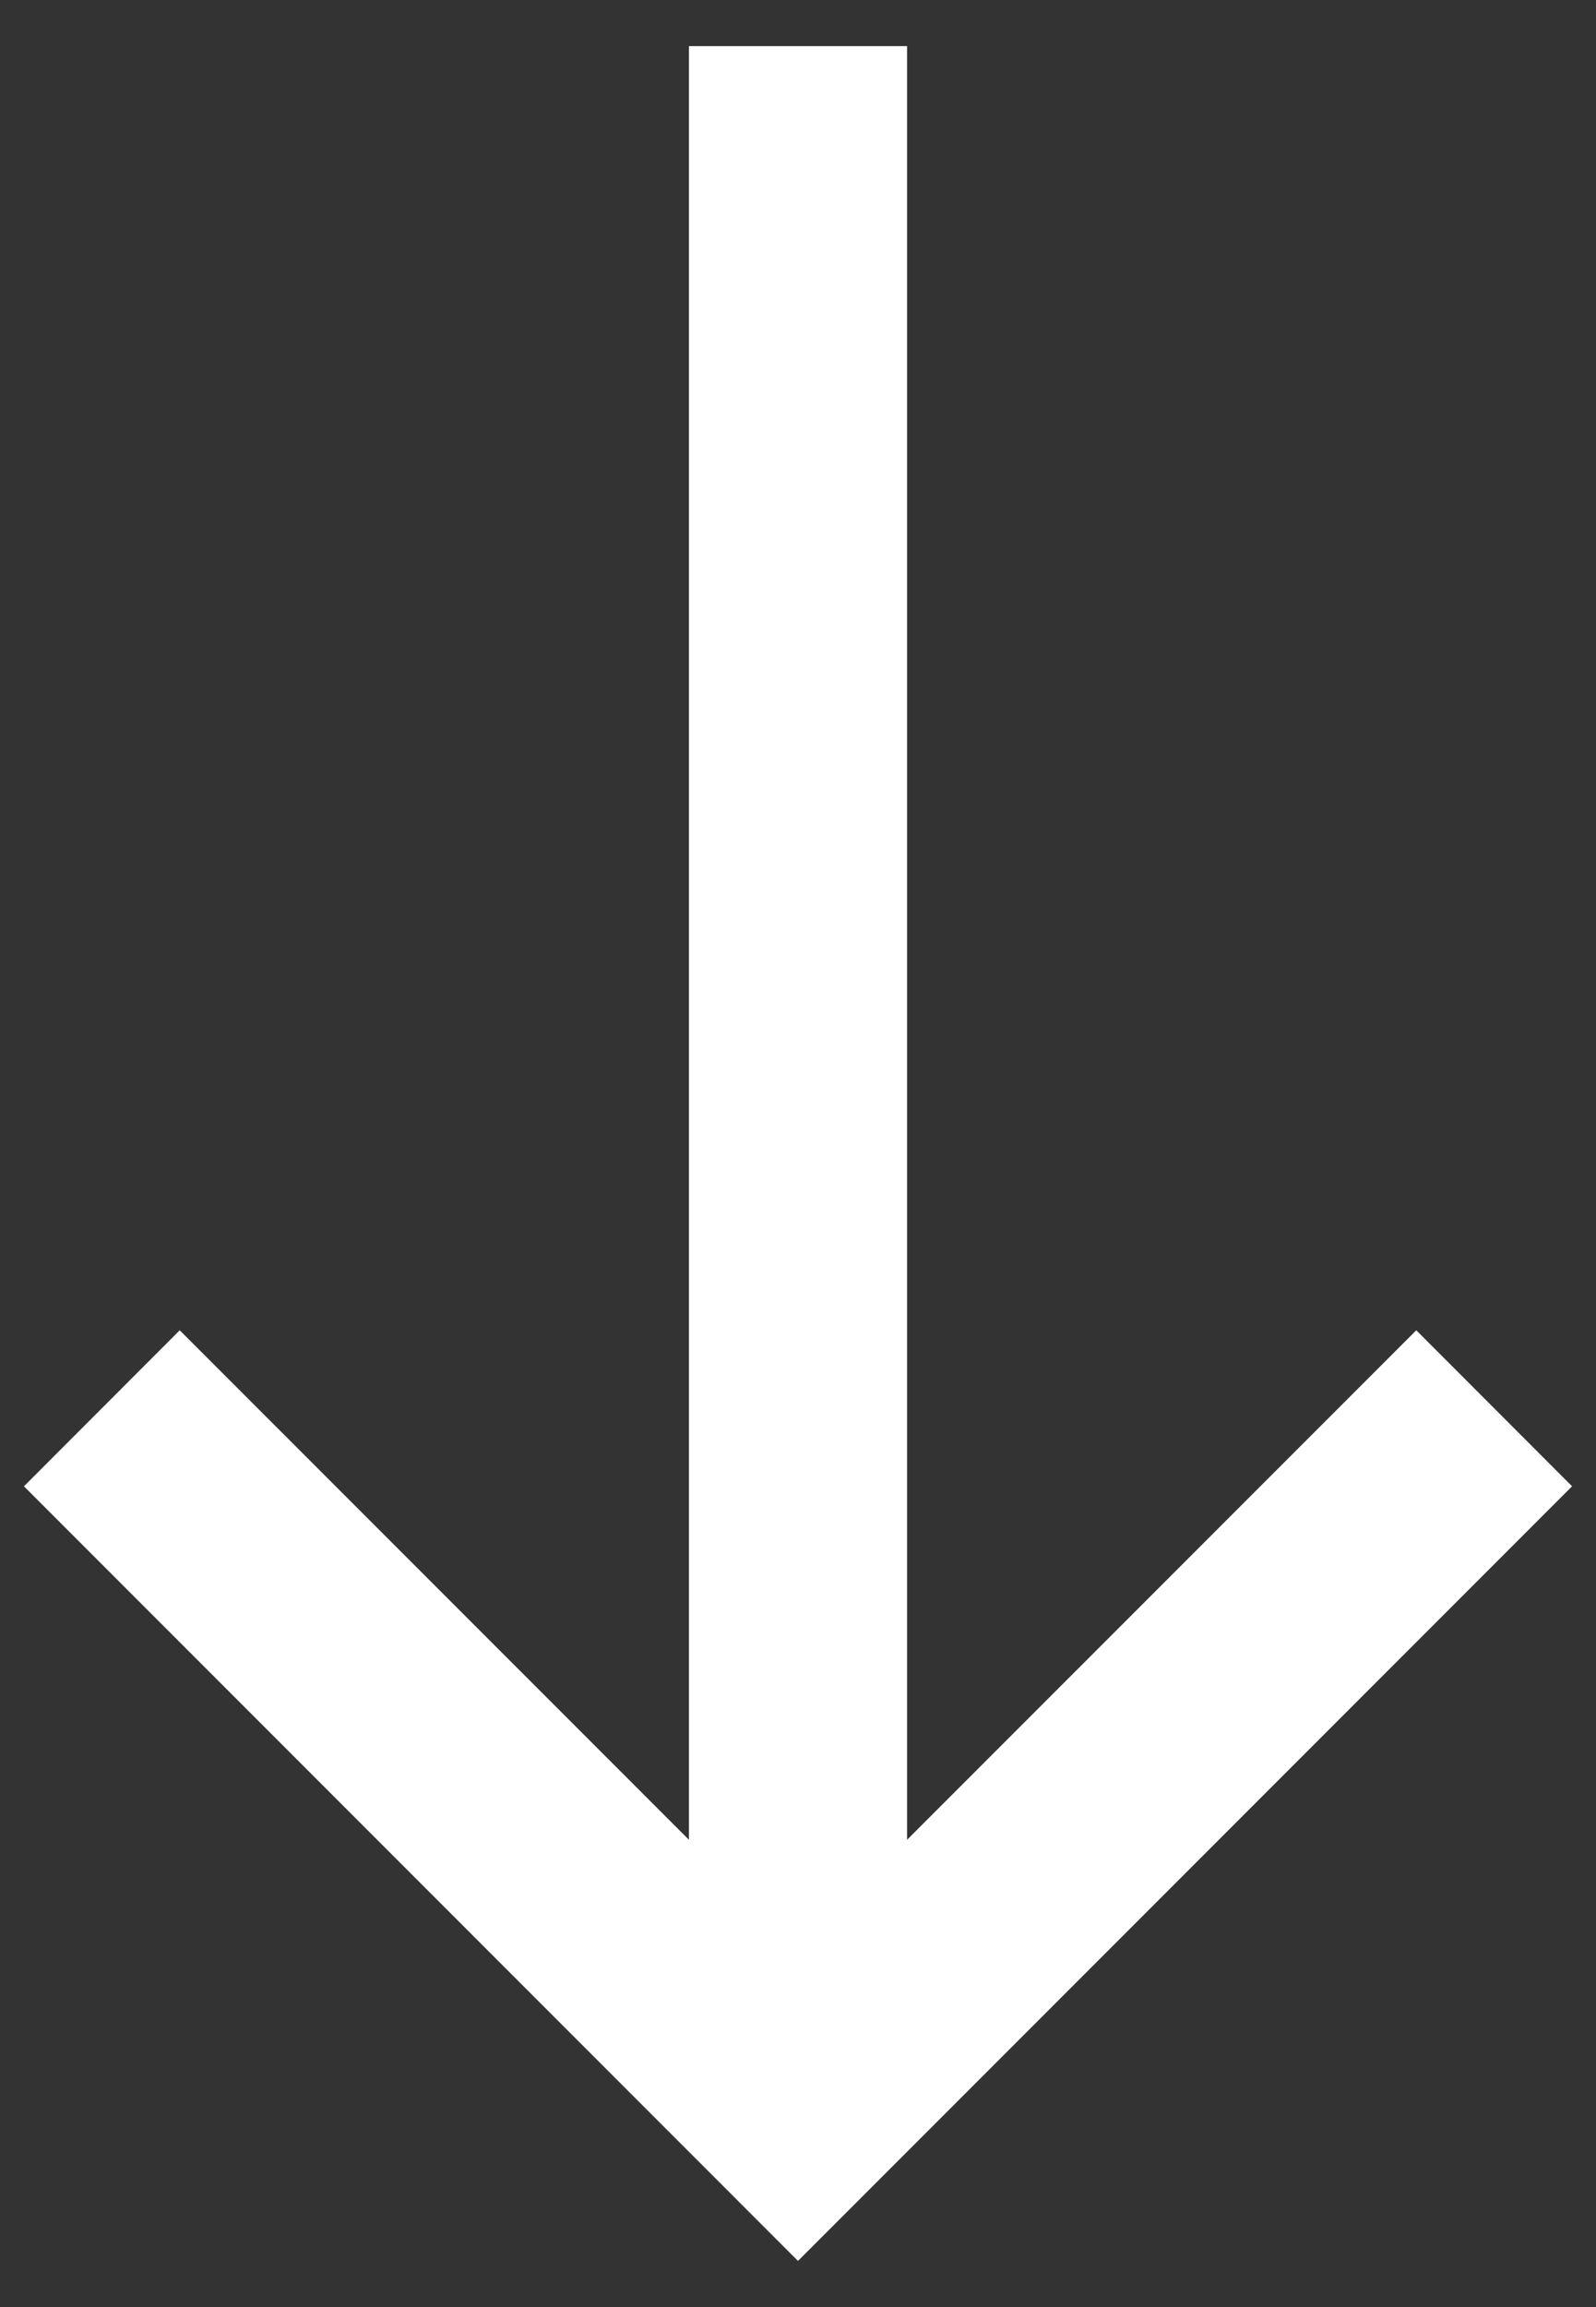 <svg width="18" height="26" viewBox="0 0 18 26" fill="none" xmlns="http://www.w3.org/2000/svg">
<rect x="0" y="0" width="18" height="26" fill="#333333" stroke="none"/>
<path d="M17.73 16.75L15.973 14.992L10.23 20.734V0.52L7.77 0.52V20.734L2.027 14.992L0.27 16.75L9 25.48L17.73 16.75Z" fill="white"/>
</svg>
